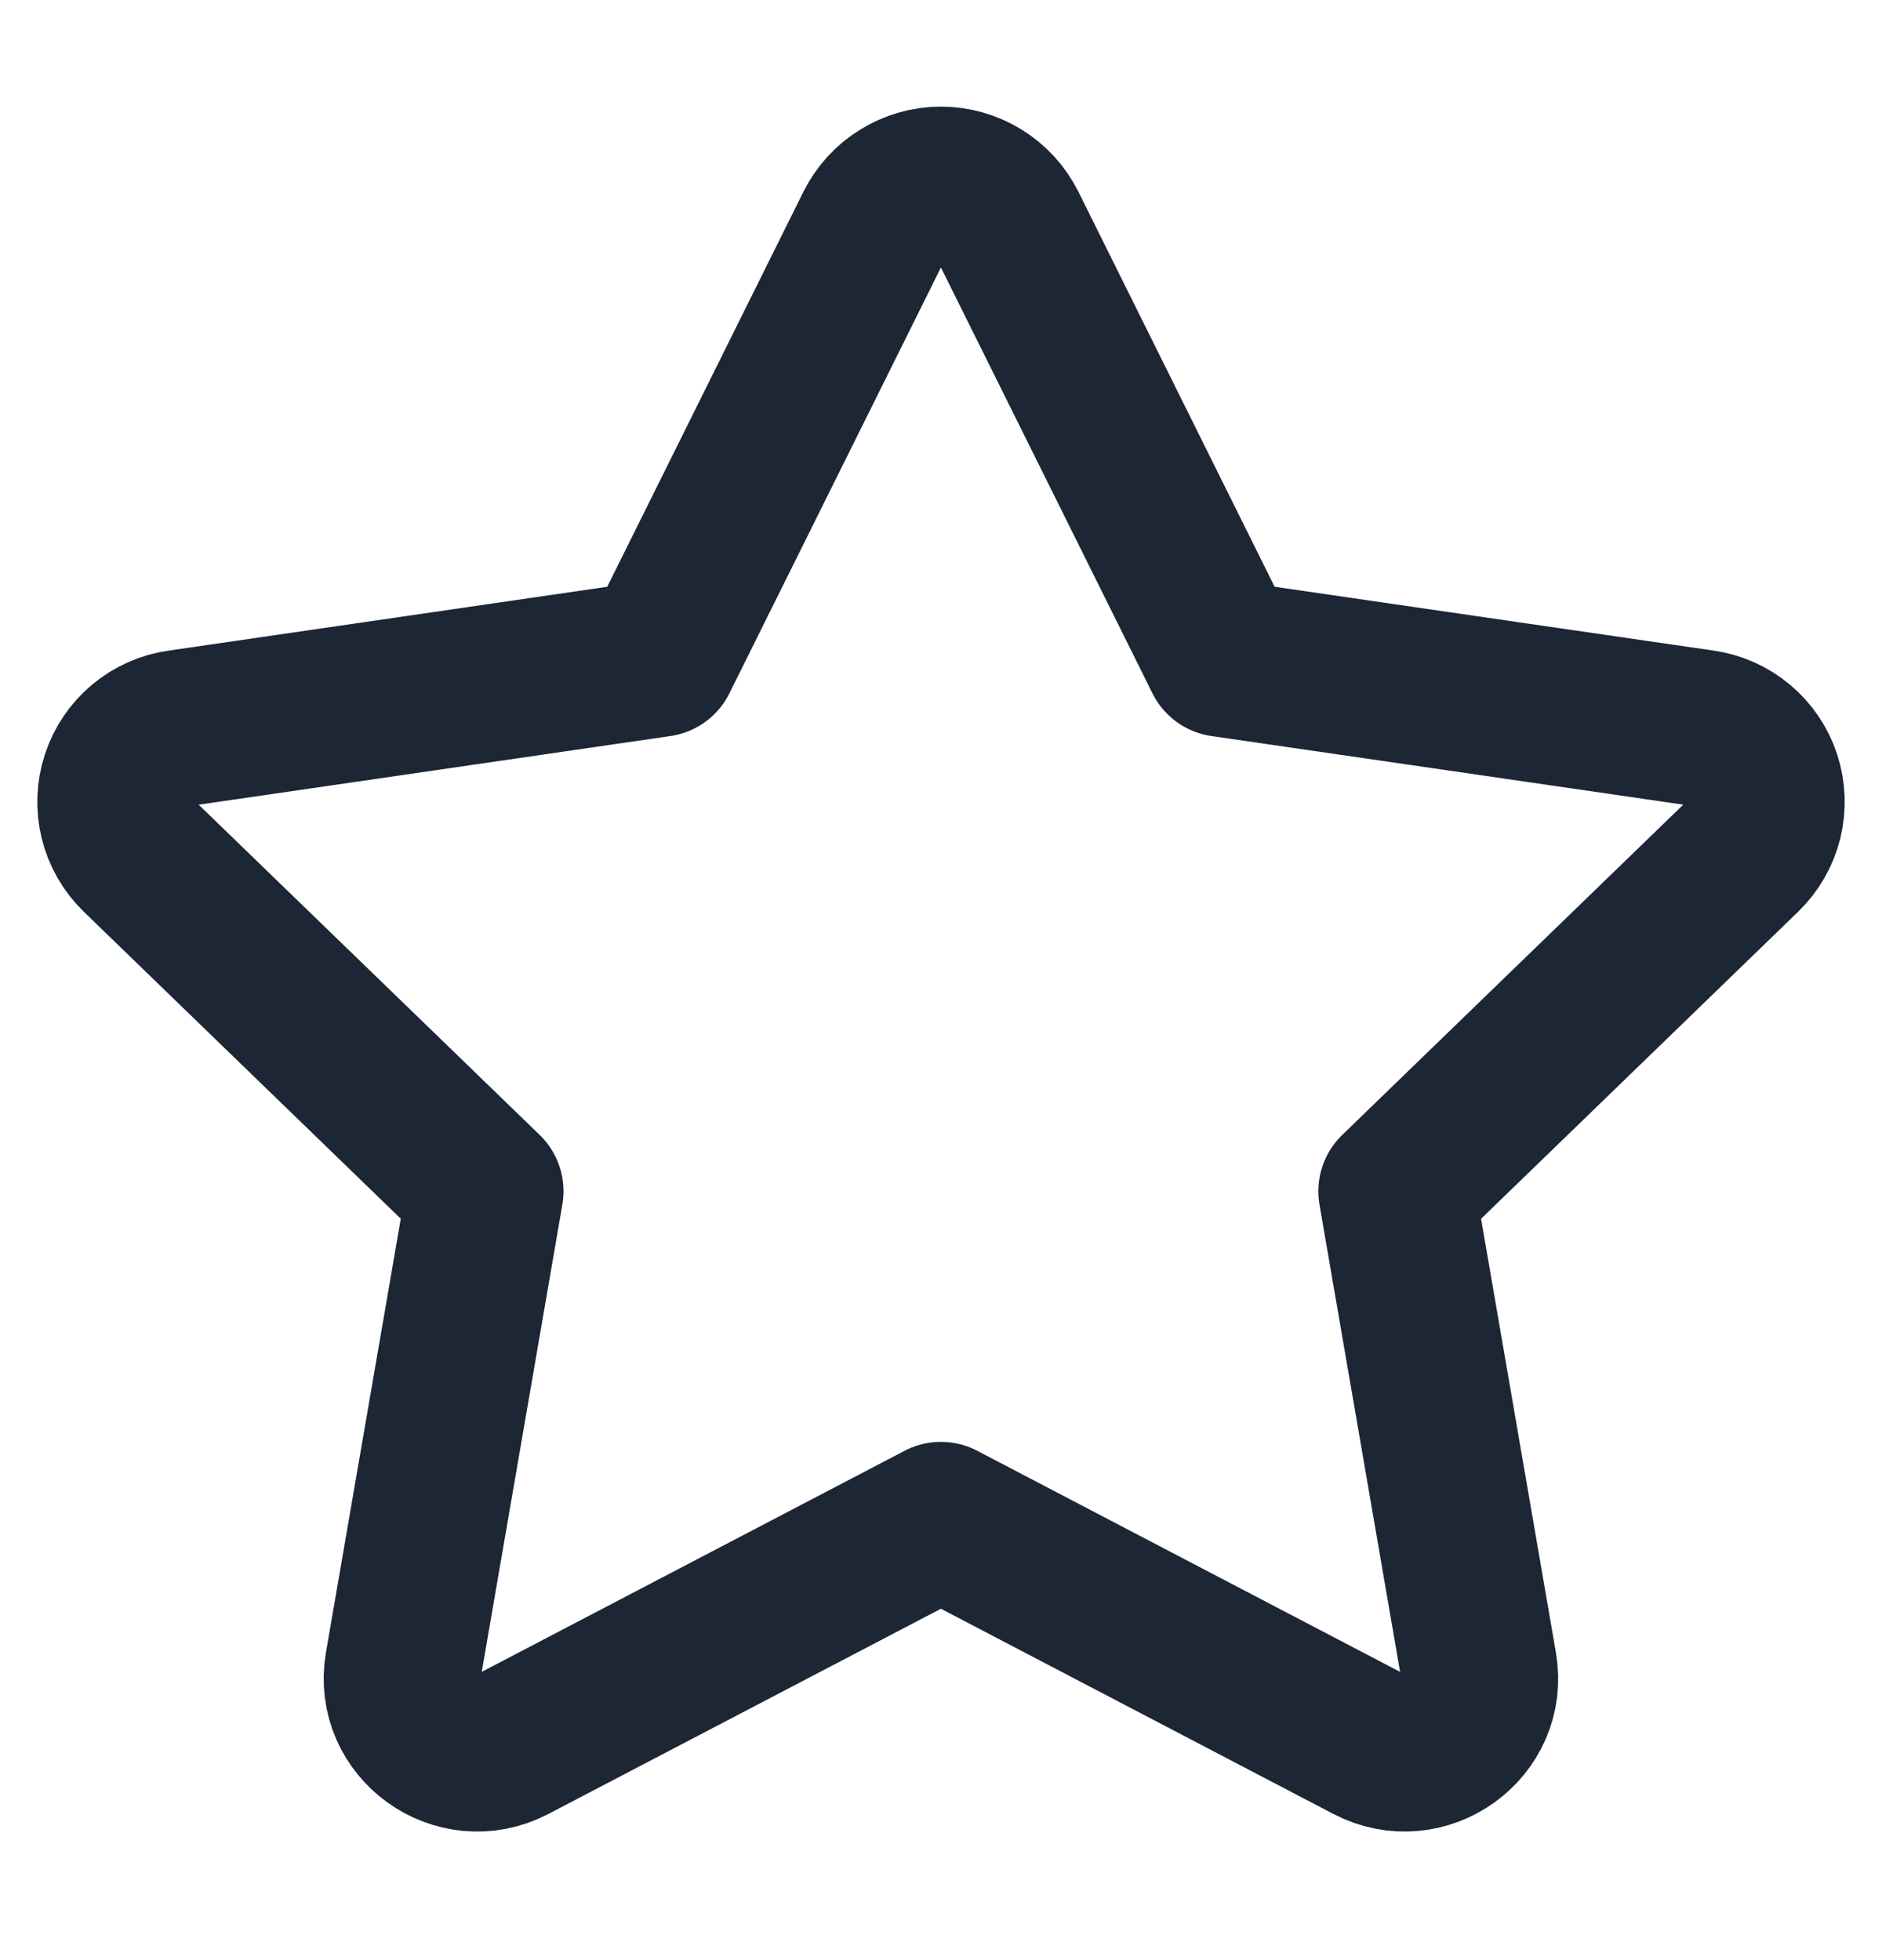 <svg width="24" height="25" viewBox="0 0 24 25" fill="none" xmlns="http://www.w3.org/2000/svg">
<path d="M8.406 8.398L11.141 2.891C11.221 2.731 11.343 2.597 11.495 2.504C11.646 2.41 11.821 2.36 11.999 2.36C12.177 2.36 12.352 2.41 12.503 2.504C12.655 2.597 12.777 2.731 12.857 2.891L15.592 8.398L21.705 9.287C21.882 9.311 22.048 9.385 22.184 9.499C22.321 9.613 22.422 9.763 22.478 9.933C22.533 10.102 22.539 10.283 22.497 10.456C22.453 10.629 22.363 10.786 22.235 10.91L17.812 15.194L18.856 21.247C18.99 22.023 18.169 22.615 17.466 22.249L11.999 19.39L6.531 22.249C5.83 22.616 5.009 22.023 5.142 21.246L6.186 15.193L1.763 10.909C1.636 10.785 1.546 10.628 1.503 10.455C1.461 10.283 1.467 10.102 1.523 9.933C1.578 9.764 1.679 9.614 1.815 9.5C1.951 9.386 2.117 9.312 2.293 9.288L8.406 8.398Z" stroke="#1C2635" stroke-width="2" stroke-linecap="round" stroke-linejoin="round"/>
</svg>
